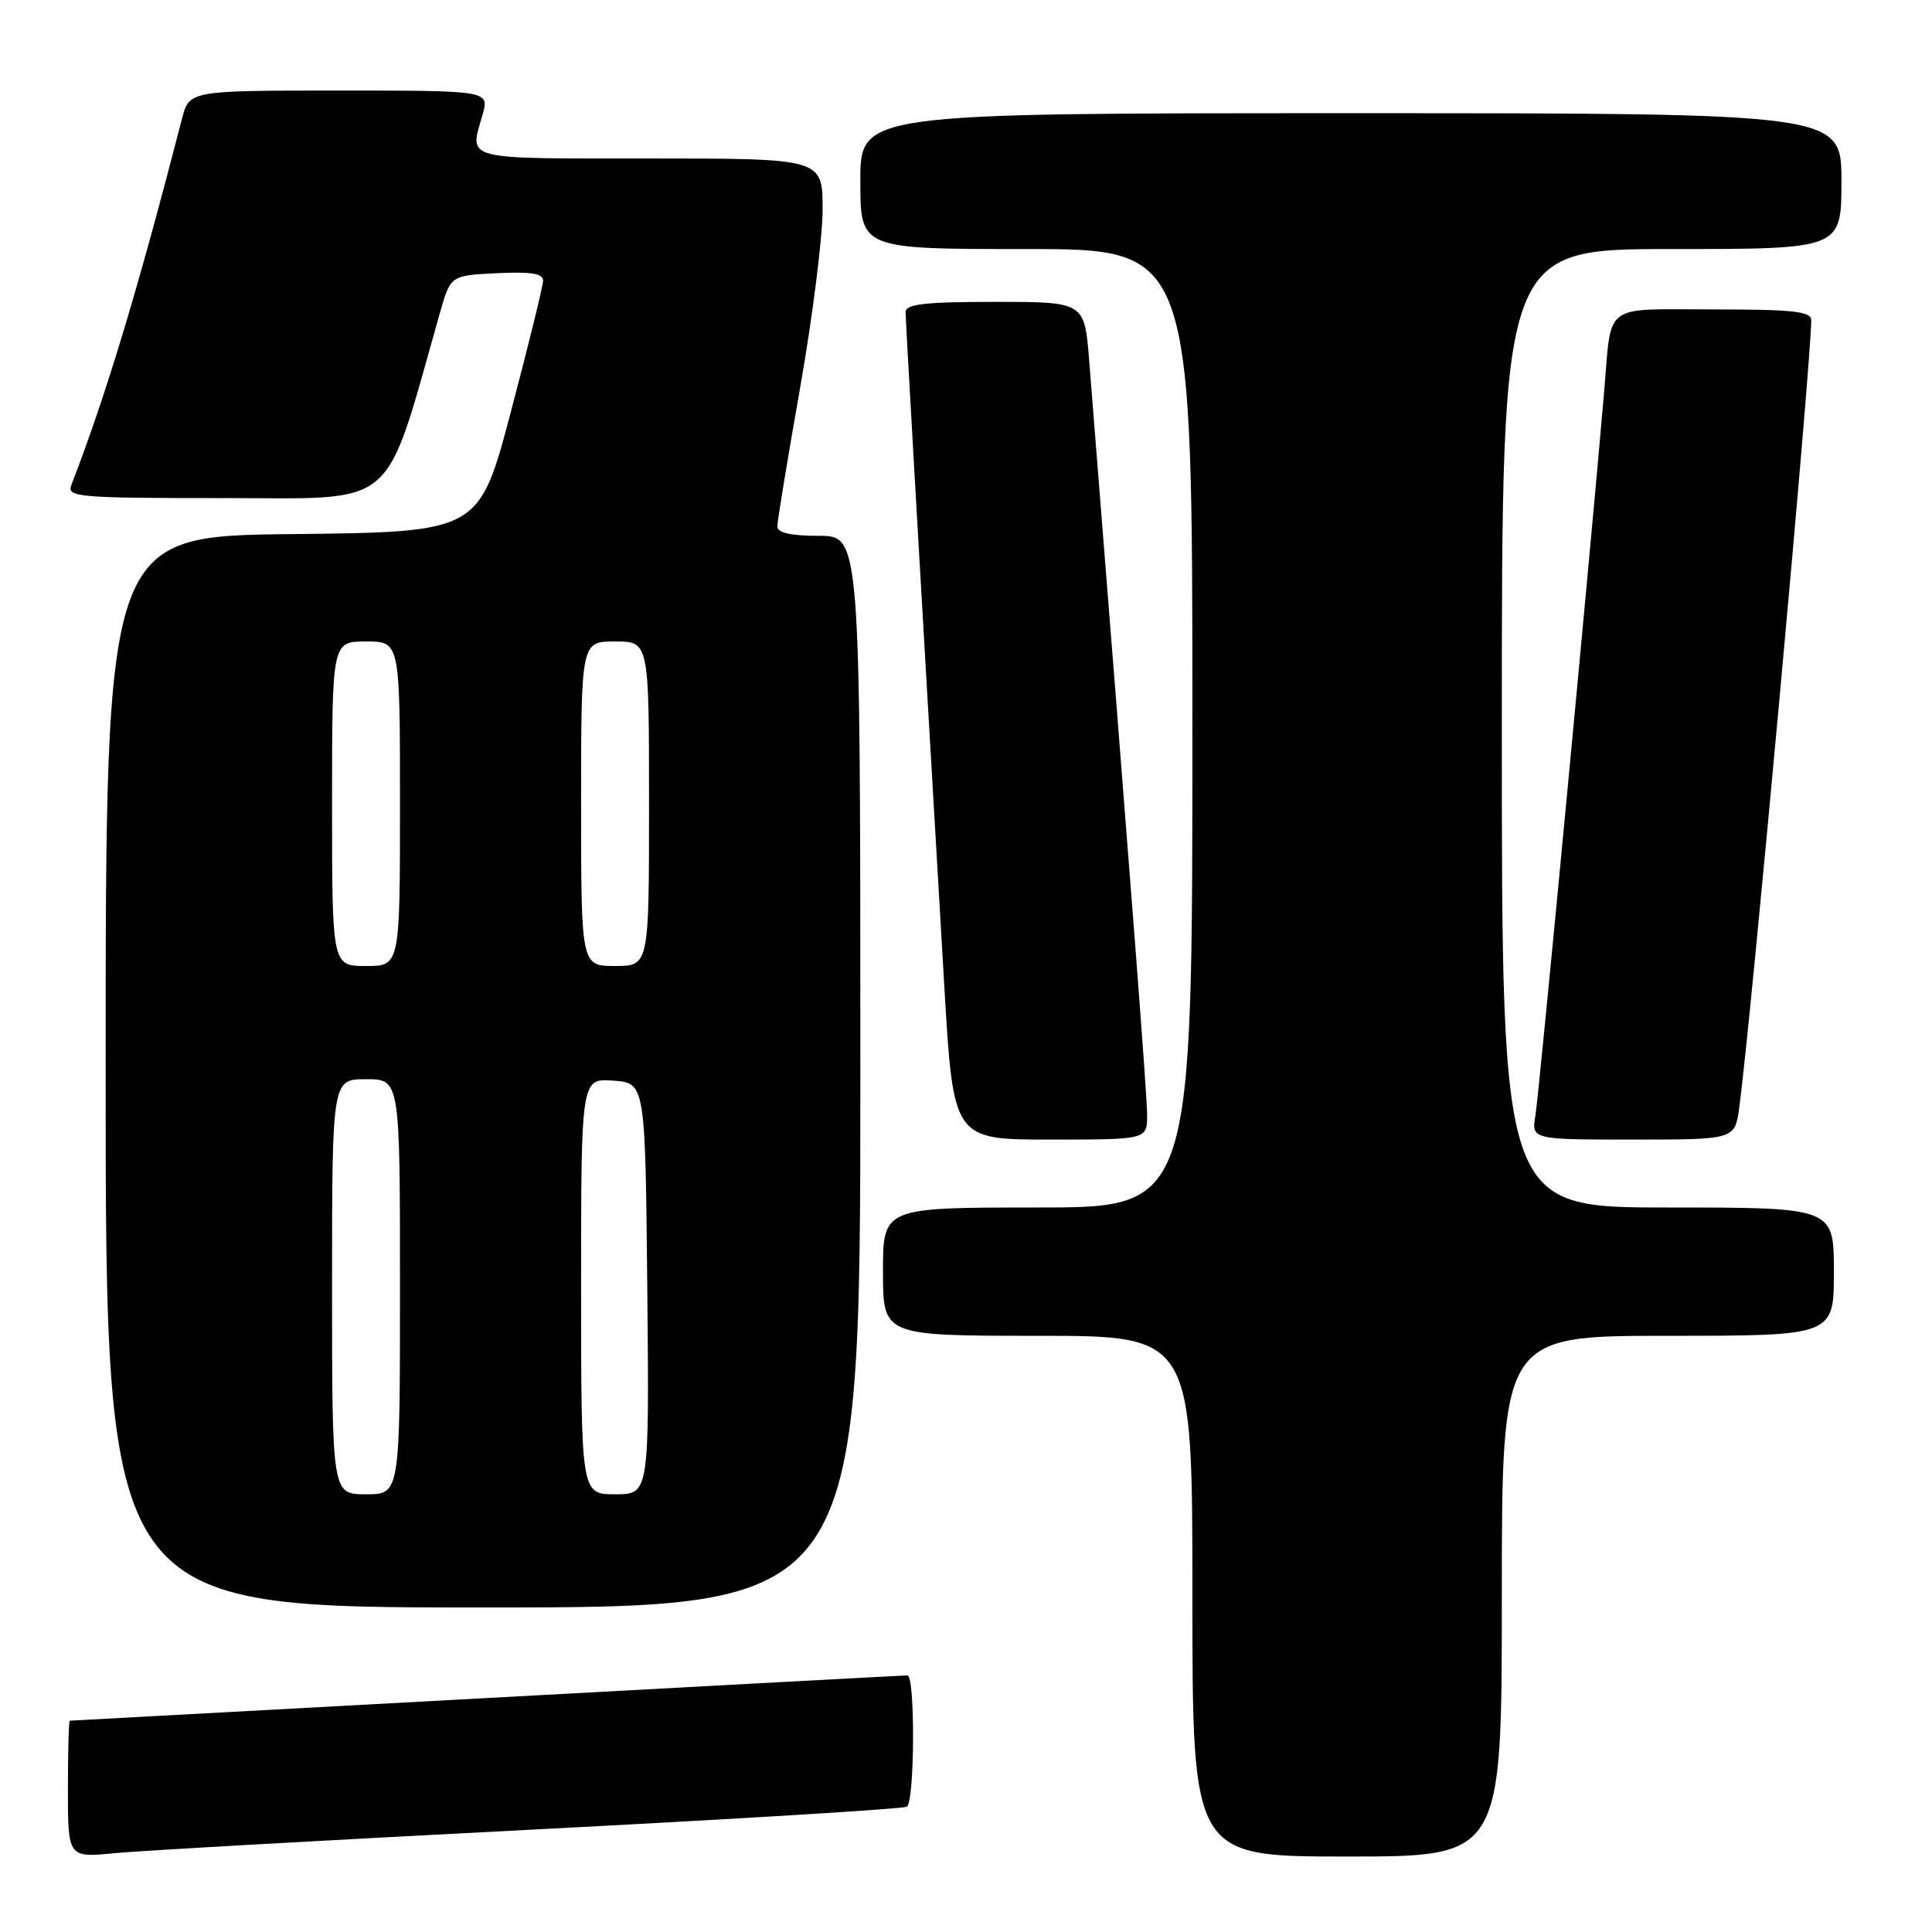 <?xml version="1.0" encoding="UTF-8" standalone="no"?>
<!DOCTYPE svg PUBLIC "-//W3C//DTD SVG 1.1//EN" "http://www.w3.org/Graphics/SVG/1.1/DTD/svg11.dtd" >
<svg xmlns="http://www.w3.org/2000/svg" xmlns:xlink="http://www.w3.org/1999/xlink" version="1.1" viewBox="0 0 256 256">
 <g >
 <path fill="currentColor"
d=" M 70.41 242.44 C 97.31 241.05 119.70 239.69 120.16 239.40 C 121.21 238.75 121.28 222.00 120.24 222.00 C 119.82 222.00 94.73 223.35 64.49 225.00 C 34.24 226.64 9.39 227.99 9.25 228.00 C 9.11 228.00 9.00 232.09 9.00 237.08 C 9.00 246.16 9.00 246.16 15.25 245.55 C 18.69 245.22 43.51 243.82 70.41 242.44 Z  M 199.00 211.50 C 199.00 177.00 199.00 177.00 221.00 177.00 C 243.00 177.00 243.00 177.00 243.00 168.50 C 243.00 160.00 243.00 160.00 221.00 160.00 C 199.00 160.00 199.00 160.00 199.00 96.50 C 199.00 33.00 199.00 33.00 221.50 33.00 C 244.00 33.00 244.00 33.00 244.00 24.00 C 244.00 15.00 244.00 15.00 179.00 15.00 C 114.00 15.00 114.00 15.00 114.00 24.00 C 114.00 33.00 114.00 33.00 136.00 33.00 C 158.00 33.00 158.00 33.00 158.00 96.50 C 158.00 160.00 158.00 160.00 137.50 160.00 C 117.00 160.00 117.00 160.00 117.00 168.50 C 117.00 177.00 117.00 177.00 137.50 177.00 C 158.00 177.00 158.00 177.00 158.00 211.50 C 158.00 246.00 158.00 246.00 178.50 246.00 C 199.00 246.00 199.00 246.00 199.00 211.50 Z  M 114.00 142.00 C 114.00 71.00 114.00 71.00 108.50 71.00 C 104.77 71.00 103.00 70.60 103.00 69.75 C 103.00 69.06 104.35 60.85 106.00 51.50 C 107.65 42.15 109.00 31.46 109.00 27.75 C 109.00 21.00 109.00 21.00 86.00 21.00 C 61.07 21.00 62.19 21.29 63.93 15.24 C 64.86 12.00 64.86 12.00 44.97 12.00 C 25.08 12.00 25.08 12.00 24.11 15.75 C 18.21 38.59 14.06 52.34 9.46 64.25 C 8.83 65.88 10.20 66.00 29.85 66.00 C 53.00 66.00 50.78 67.91 58.28 41.50 C 59.70 36.50 59.70 36.50 65.85 36.20 C 70.39 35.98 71.99 36.24 71.96 37.20 C 71.95 37.92 70.03 45.70 67.71 54.50 C 63.49 70.50 63.49 70.50 38.74 70.77 C 14.00 71.03 14.00 71.03 14.00 142.02 C 14.00 213.00 14.00 213.00 64.00 213.00 C 114.00 213.00 114.00 213.00 114.00 142.00 Z  M 152.00 147.75 C 151.99 145.05 150.17 121.28 144.32 47.75 C 143.70 40.00 143.70 40.00 131.85 40.00 C 122.61 40.00 120.00 40.29 120.00 41.34 C 120.00 42.54 121.41 67.17 125.13 130.75 C 126.32 151.00 126.32 151.00 139.16 151.00 C 152.00 151.00 152.00 151.00 152.00 147.75 Z  M 230.46 146.75 C 231.97 135.75 240.00 47.92 240.00 42.43 C 240.00 41.26 237.60 41.00 227.02 41.00 C 212.17 41.00 213.58 39.93 212.55 52.00 C 210.71 73.44 203.92 145.03 203.46 147.75 C 202.91 151.00 202.91 151.00 216.39 151.00 C 229.88 151.00 229.88 151.00 230.46 146.75 Z  M 44.00 170.50 C 44.00 143.00 44.00 143.00 48.50 143.00 C 53.00 143.00 53.00 143.00 53.00 170.50 C 53.00 198.00 53.00 198.00 48.50 198.00 C 44.00 198.00 44.00 198.00 44.00 170.50 Z  M 77.00 170.44 C 77.00 142.89 77.00 142.89 81.25 143.19 C 85.50 143.50 85.50 143.50 85.77 170.75 C 86.03 198.00 86.03 198.00 81.52 198.00 C 77.00 198.00 77.00 198.00 77.00 170.44 Z  M 44.00 106.50 C 44.00 85.00 44.00 85.00 48.50 85.00 C 53.00 85.00 53.00 85.00 53.00 106.50 C 53.00 128.00 53.00 128.00 48.50 128.00 C 44.00 128.00 44.00 128.00 44.00 106.50 Z  M 77.00 106.50 C 77.00 85.00 77.00 85.00 81.50 85.00 C 86.00 85.00 86.00 85.00 86.00 106.50 C 86.00 128.00 86.00 128.00 81.50 128.00 C 77.00 128.00 77.00 128.00 77.00 106.50 Z "/>
</g>
</svg>